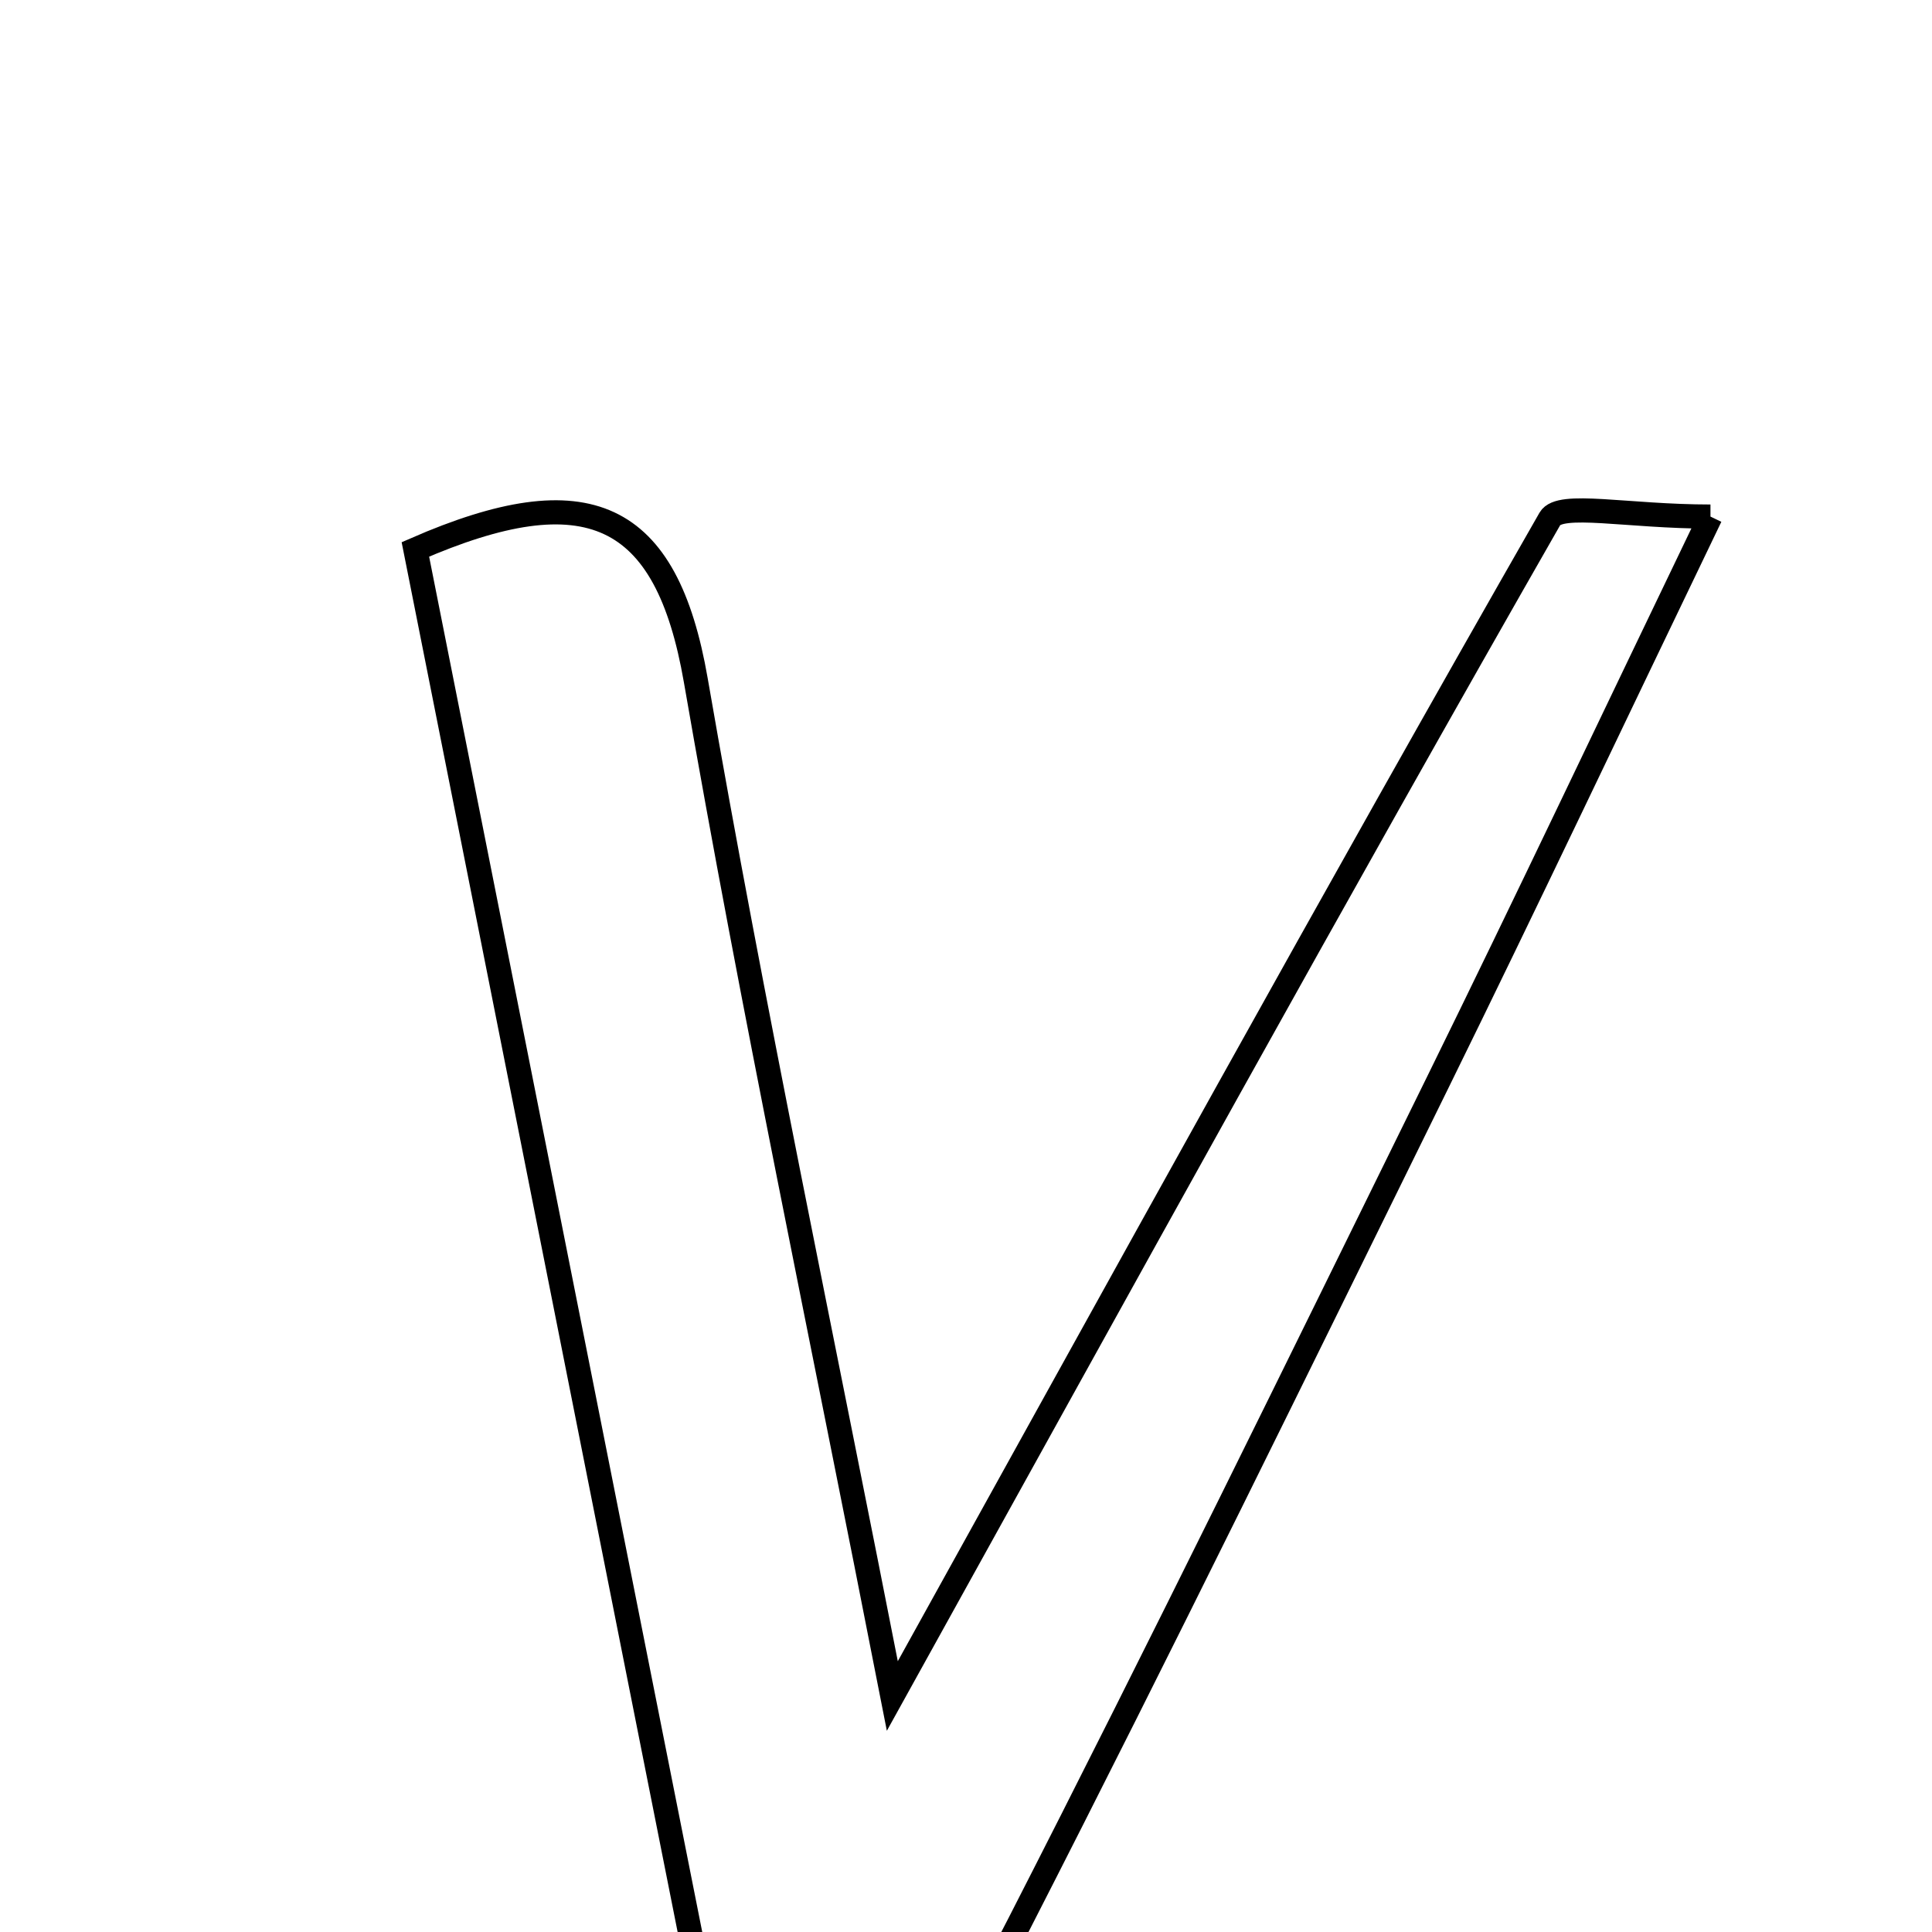 <svg xmlns="http://www.w3.org/2000/svg" viewBox="0.0 0.0 24.0 24.0" height="200px" width="200px"><path fill="none" stroke="black" stroke-width=".3" stroke-opacity="1.0"  filling="0" d="M21.248 6.417 C20.031 8.945 18.963 11.203 17.861 13.444 C16.142 16.937 14.432 20.436 12.658 23.902 C11.733 25.707 11.675 25.678 8.849 25.402 C7.631 19.269 6.401 13.074 5.16 6.825 C7.3 5.891 8.279 6.351 8.643 8.449 C9.346 12.507 10.199 16.54 11.085 21.068 C13.98 15.844 16.578 11.122 19.254 6.444 C19.378 6.229 20.207 6.417 21.248 6.417"></path></svg>